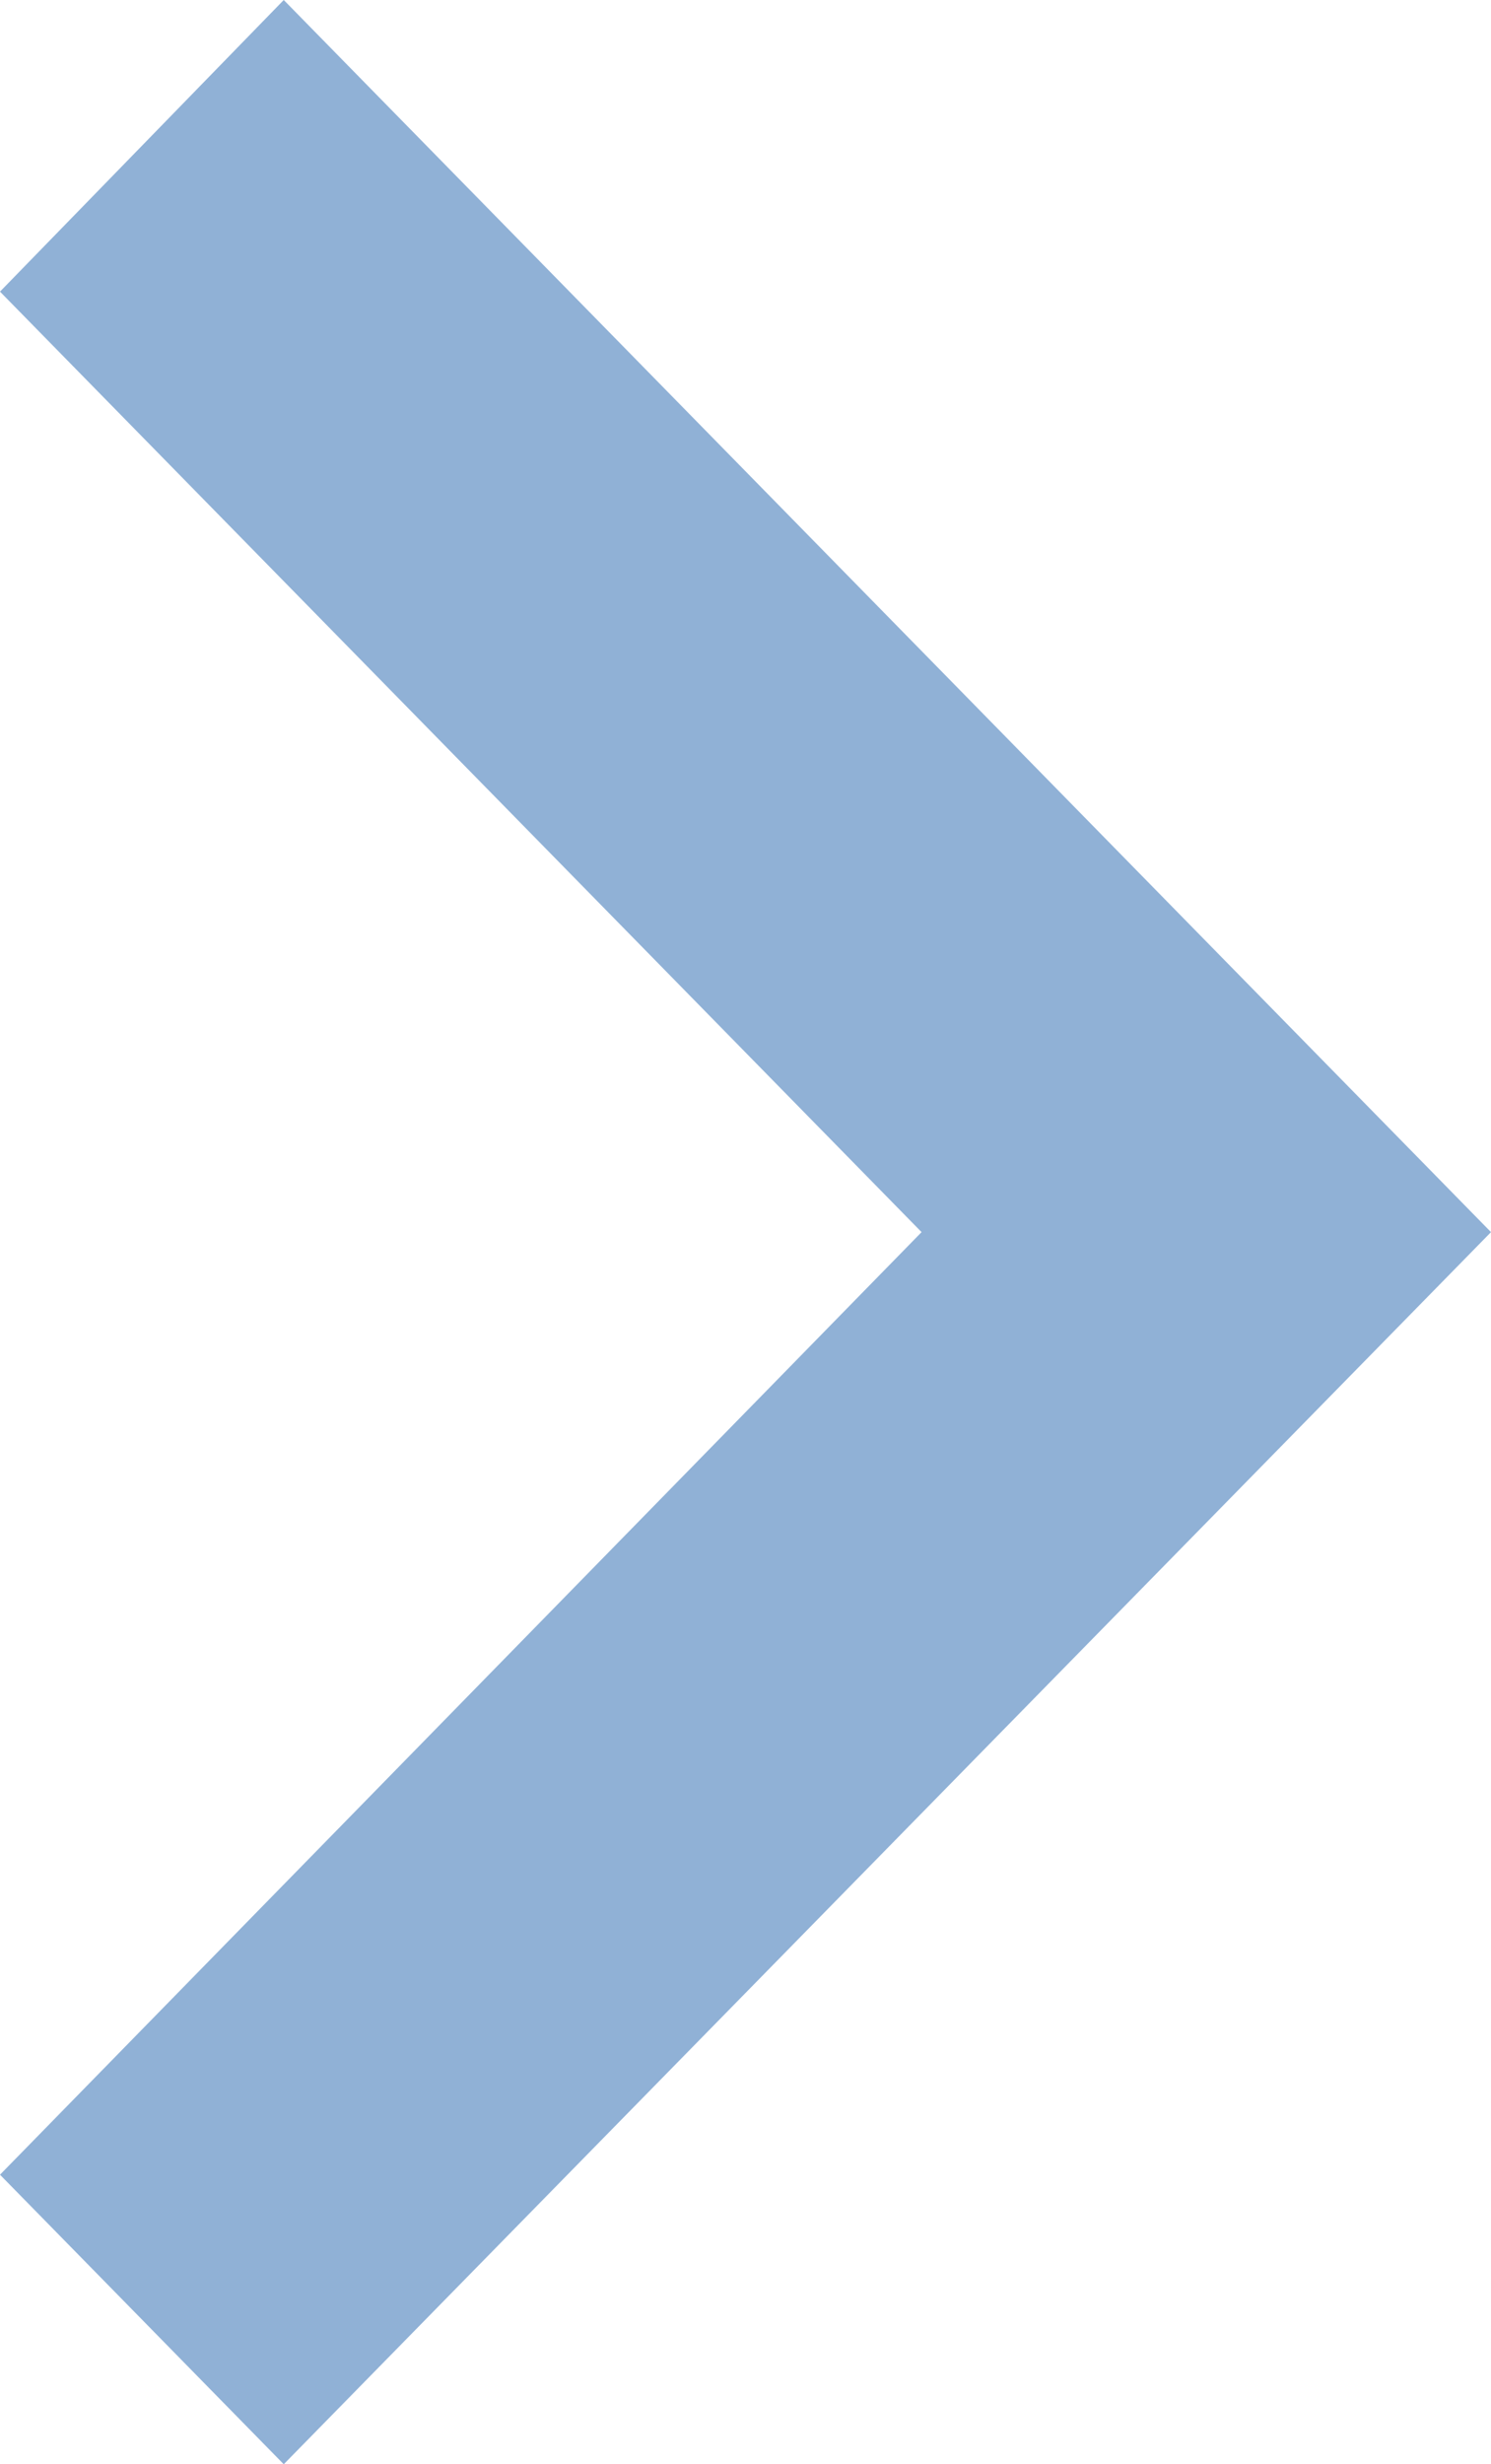 <svg width="23" height="38" viewBox="0 0 23 38" fill="none" xmlns="http://www.w3.org/2000/svg">
<path d="M-2.92895e-06 4.497L14.216 19L-3.90343e-07 33.535L4.377 38L23 19L4.377 3.43209e-06L-2.92895e-06 4.497Z" fill="#90B1D6"/>
</svg>
